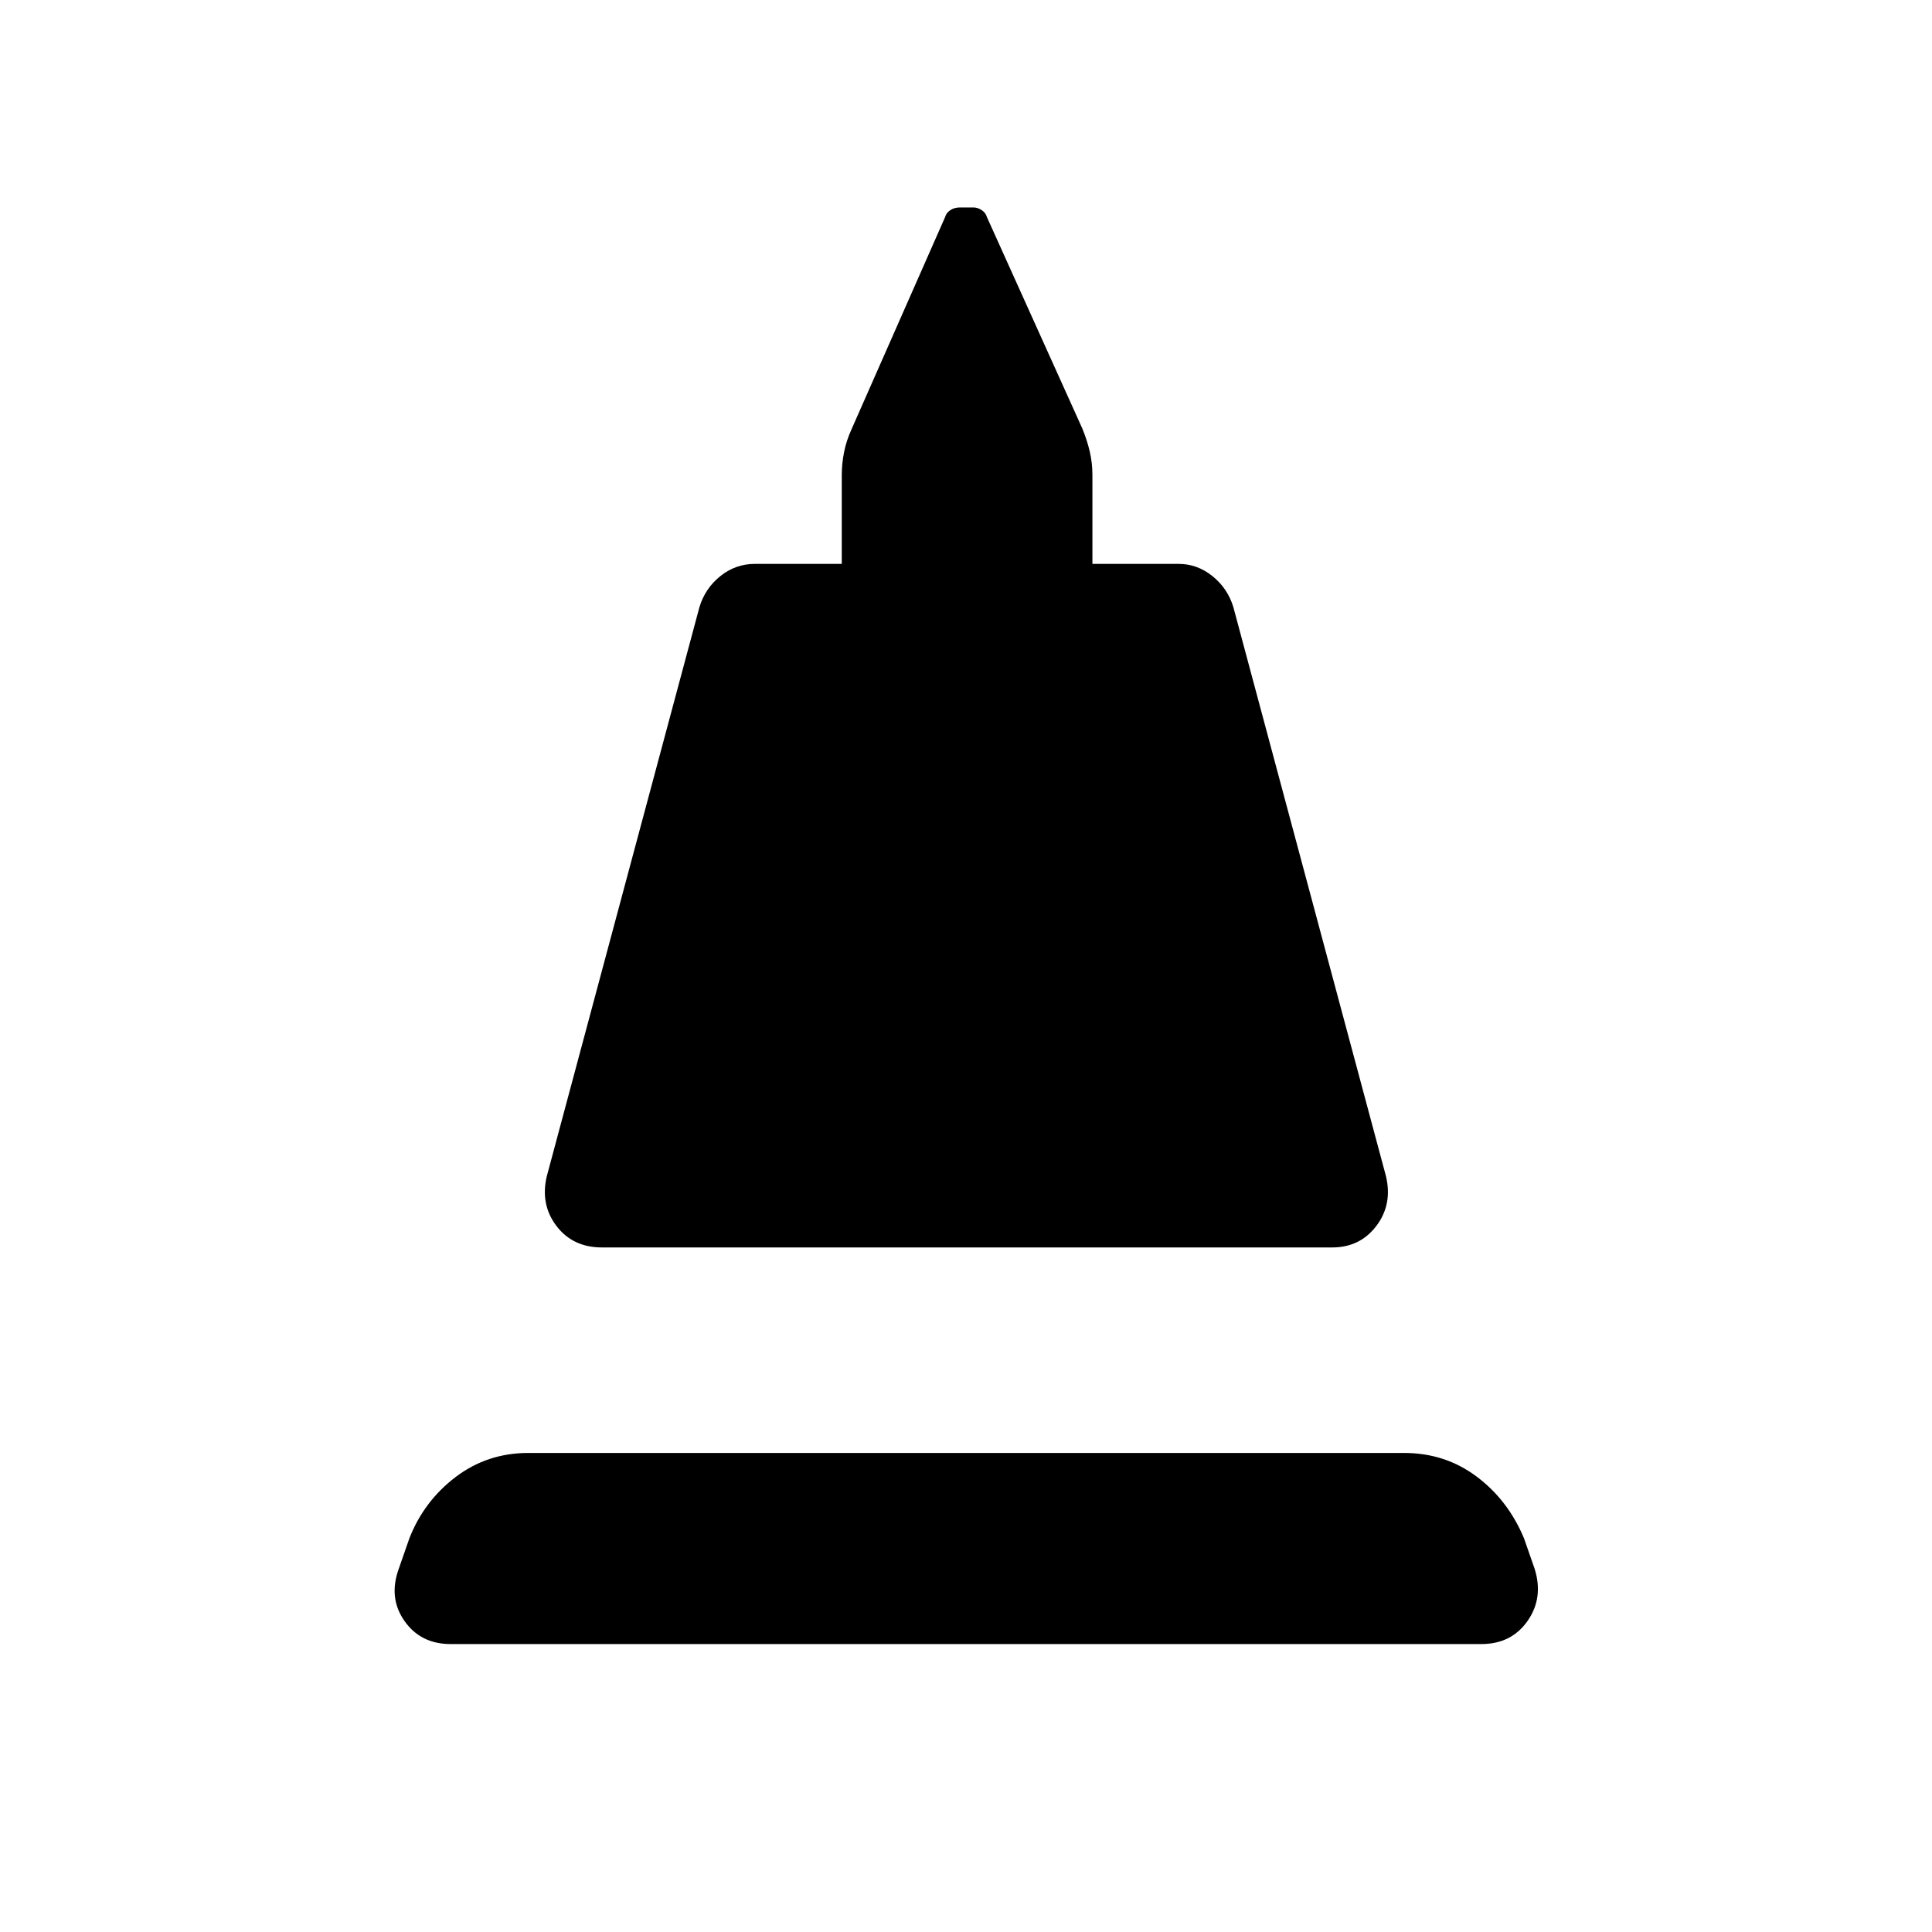 <svg xmlns="http://www.w3.org/2000/svg" height="48" viewBox="0 -960 960 960" width="48"><path d="m271.69-375.5 75.85-282.81q2.81-9.31 10.36-15.4 7.56-6.1 17.25-6.1h43.12v-44.23q0-5.5 1.15-11.34 1.16-5.85 3.85-11.66l46.35-105.11q.53-2.04 2.55-3.41 2.02-1.36 4.87-1.36h6.61q2.16 0 4.18 1.36 2.02 1.37 2.55 3.41l47.43 105.11q2.38 5.81 3.69 11.46 1.31 5.66 1.31 11.54v44.23h42.8q9.31 0 16.87 6.1 7.56 6.09 10.37 15.4l75.84 282.81q3.31 14-4.81 24.67-8.11 10.68-21.92 10.68H299.12q-14.5 0-22.62-10.68-8.11-10.67-4.81-24.67Zm-47.77 232.42q-14.92 0-22.98-11.52-8.05-11.52-2.75-26.02l5.23-15q7.24-18.5 22.98-30.46 15.75-11.96 36.14-11.96h435.11q20.39 0 36.04 11.71 15.65 11.71 23.58 30.71l5.23 15q4.61 14.5-3.44 26.02-8.06 11.52-22.98 11.52H223.92Z"/></svg>